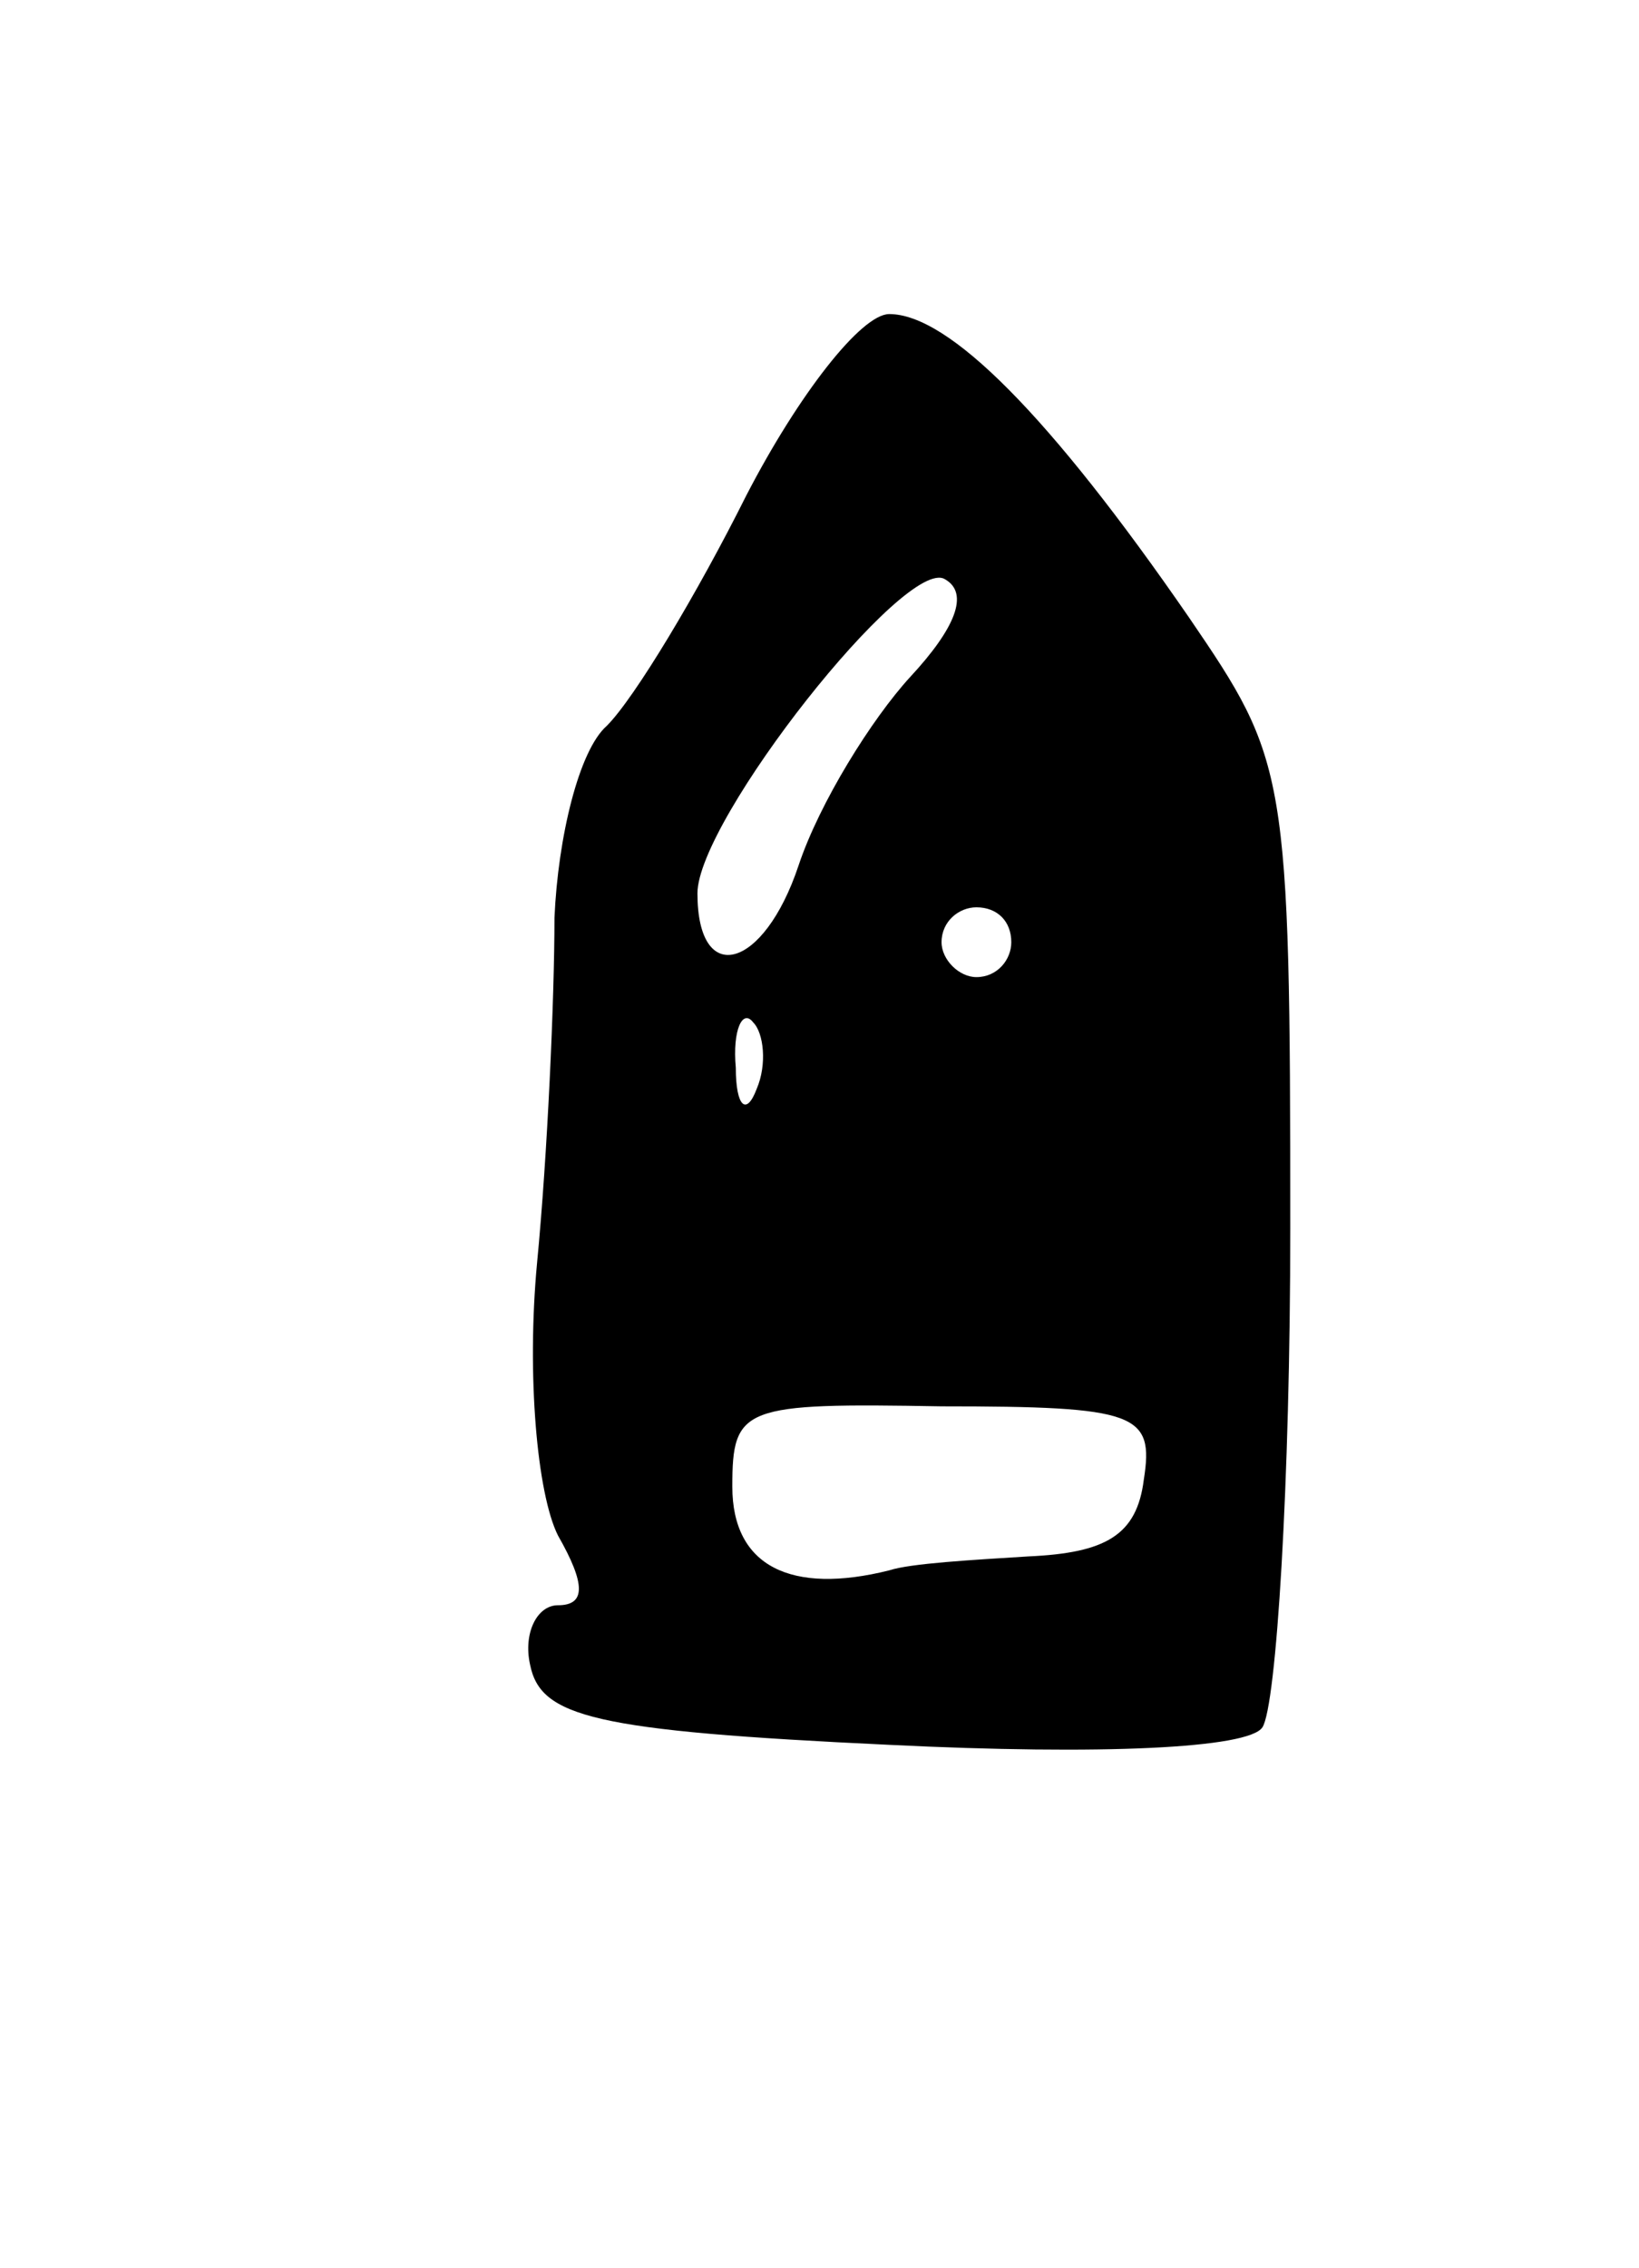 <svg version="1.0" xmlns="http://www.w3.org/2000/svg"
 width="47pt" height="65pt" viewBox="0 0 47 65"
 preserveAspectRatio="xMidYMid meet">
<g transform="translate(0,65) scale(0.1,-0.1)"
fill="#000000" stroke="none">
<path d="M214 508 c-14 -28 -32 -58 -40 -66 -8 -7 -14 -32 -15 -55 0 -23 -2
-68 -5 -99 -3 -32 0 -66 6 -78 8 -14 8 -20 0 -20 -6 0 -10 -8 -8 -17 3 -15 18
-19 103 -23 61 -3 103 -1 107 5 4 6 8 70 8 143 0 131 -1 134 -29 175 -40 58
-69 87 -86 87 -8 0 -26 -23 -41 -52z m47 -52 c-11 -12 -26 -36 -32 -54 -10
-30 -29 -35 -29 -8 0 21 60 97 71 90 7 -4 3 -14 -10 -28z m29 -76 c0 -5 -4
-10 -10 -10 -5 0 -10 5 -10 10 0 6 5 10 10 10 6 0 10 -4 10 -10z m-73 -42 c-3
-8 -6 -5 -6 6 -1 11 2 17 5 13 3 -3 4 -12 1 -19z m111 -112 c-2 -16 -11 -21
-33 -22 -16 -1 -34 -2 -40 -4 -28 -7 -45 1 -45 24 0 23 3 24 60 23 56 0 61 -2
58 -21z"/>
</g>
</svg>
